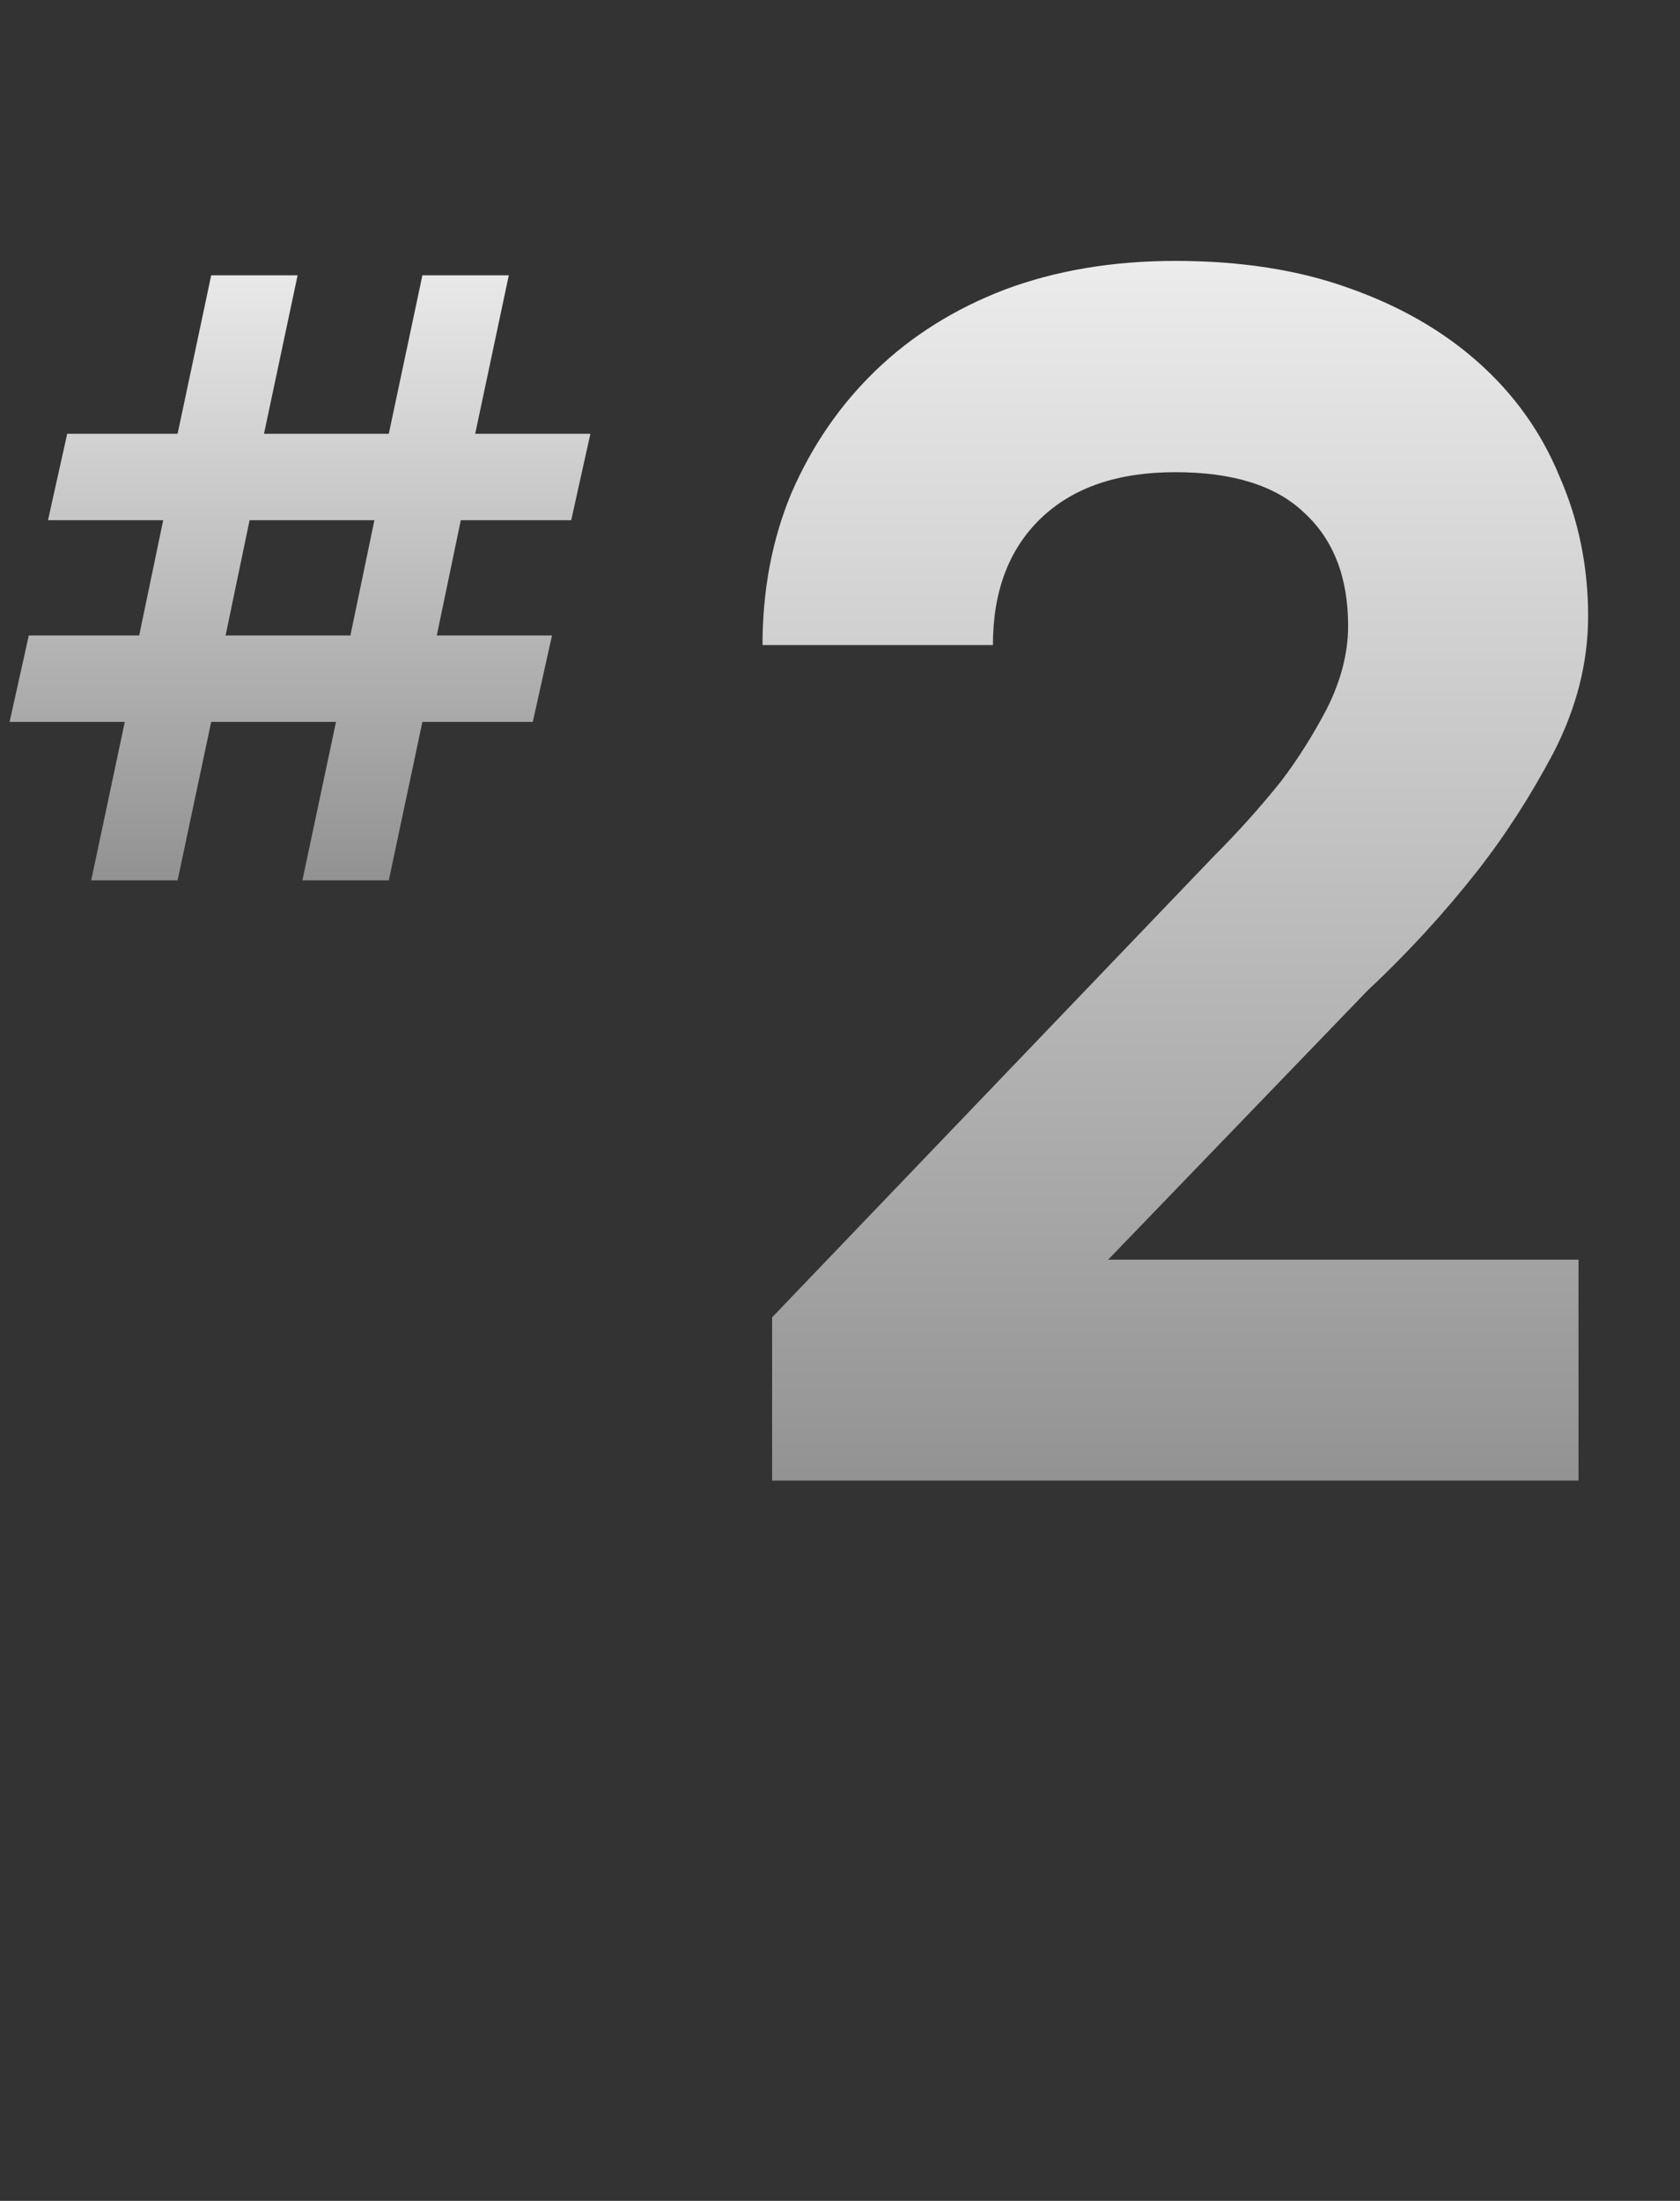 <svg width="42" height="55" viewBox="0 0 42 55" fill="none" xmlns="http://www.w3.org/2000/svg">
<rect x="0" y="0" width="42" height="55" fill="#333333" stroke="none"/>
<path d="M39.463 31.48V37H19.303V32.92L30.343 21.4C30.951 20.792 31.511 20.168 32.023 19.528C32.439 18.984 32.823 18.376 33.175 17.704C33.527 17 33.703 16.312 33.703 15.64C33.703 14.424 33.335 13.48 32.599 12.808C31.895 12.136 30.823 11.8 29.383 11.8C27.943 11.8 26.823 12.184 26.023 12.952C25.223 13.72 24.823 14.776 24.823 16.12H19.063C19.063 14.744 19.303 13.48 19.783 12.328C20.295 11.144 20.999 10.12 21.895 9.256C22.791 8.392 23.863 7.72 25.111 7.24C26.391 6.76 27.815 6.52 29.383 6.52C31.015 6.52 32.455 6.744 33.703 7.192C34.983 7.64 36.071 8.264 36.967 9.064C37.863 9.864 38.535 10.808 38.983 11.896C39.463 12.984 39.703 14.152 39.703 15.4C39.703 16.552 39.415 17.688 38.839 18.808C38.263 19.896 37.623 20.888 36.919 21.784C36.087 22.84 35.175 23.832 34.183 24.76L27.703 31.48H39.463Z" fill="url(#paint0_linear)"/>
<path d="M11.52 13L10.92 15.88H13.8L13.32 18.04H10.56L9.72 22H7.56L8.4 18.04H5.28L4.44 22H2.28L3.12 18.04H0.24L0.72 15.88H3.48L4.08 13H1.2L1.68 10.84H4.44L5.28 6.88H7.44L6.6 10.84H9.72L10.56 6.88H12.72L11.88 10.84H14.76L14.28 13H11.52ZM9.36 13H6.24L5.64 15.88H8.76L9.36 13Z" fill="url(#paint1_linear)"/>
<defs>
<linearGradient id="paint0_linear" x1="29.5" y1="0" x2="29.5" y2="55" gradientUnits="userSpaceOnUse">
<stop stop-color="white"/>
<stop offset="1" stop-color="#5E5E5E"/>
</linearGradient>
<linearGradient id="paint1_linear" x1="7.5" y1="3" x2="7.5" y2="31" gradientUnits="userSpaceOnUse">
<stop stop-color="white"/>
<stop offset="1" stop-color="#5E5E5E"/>
</linearGradient>
</defs>
</svg>
